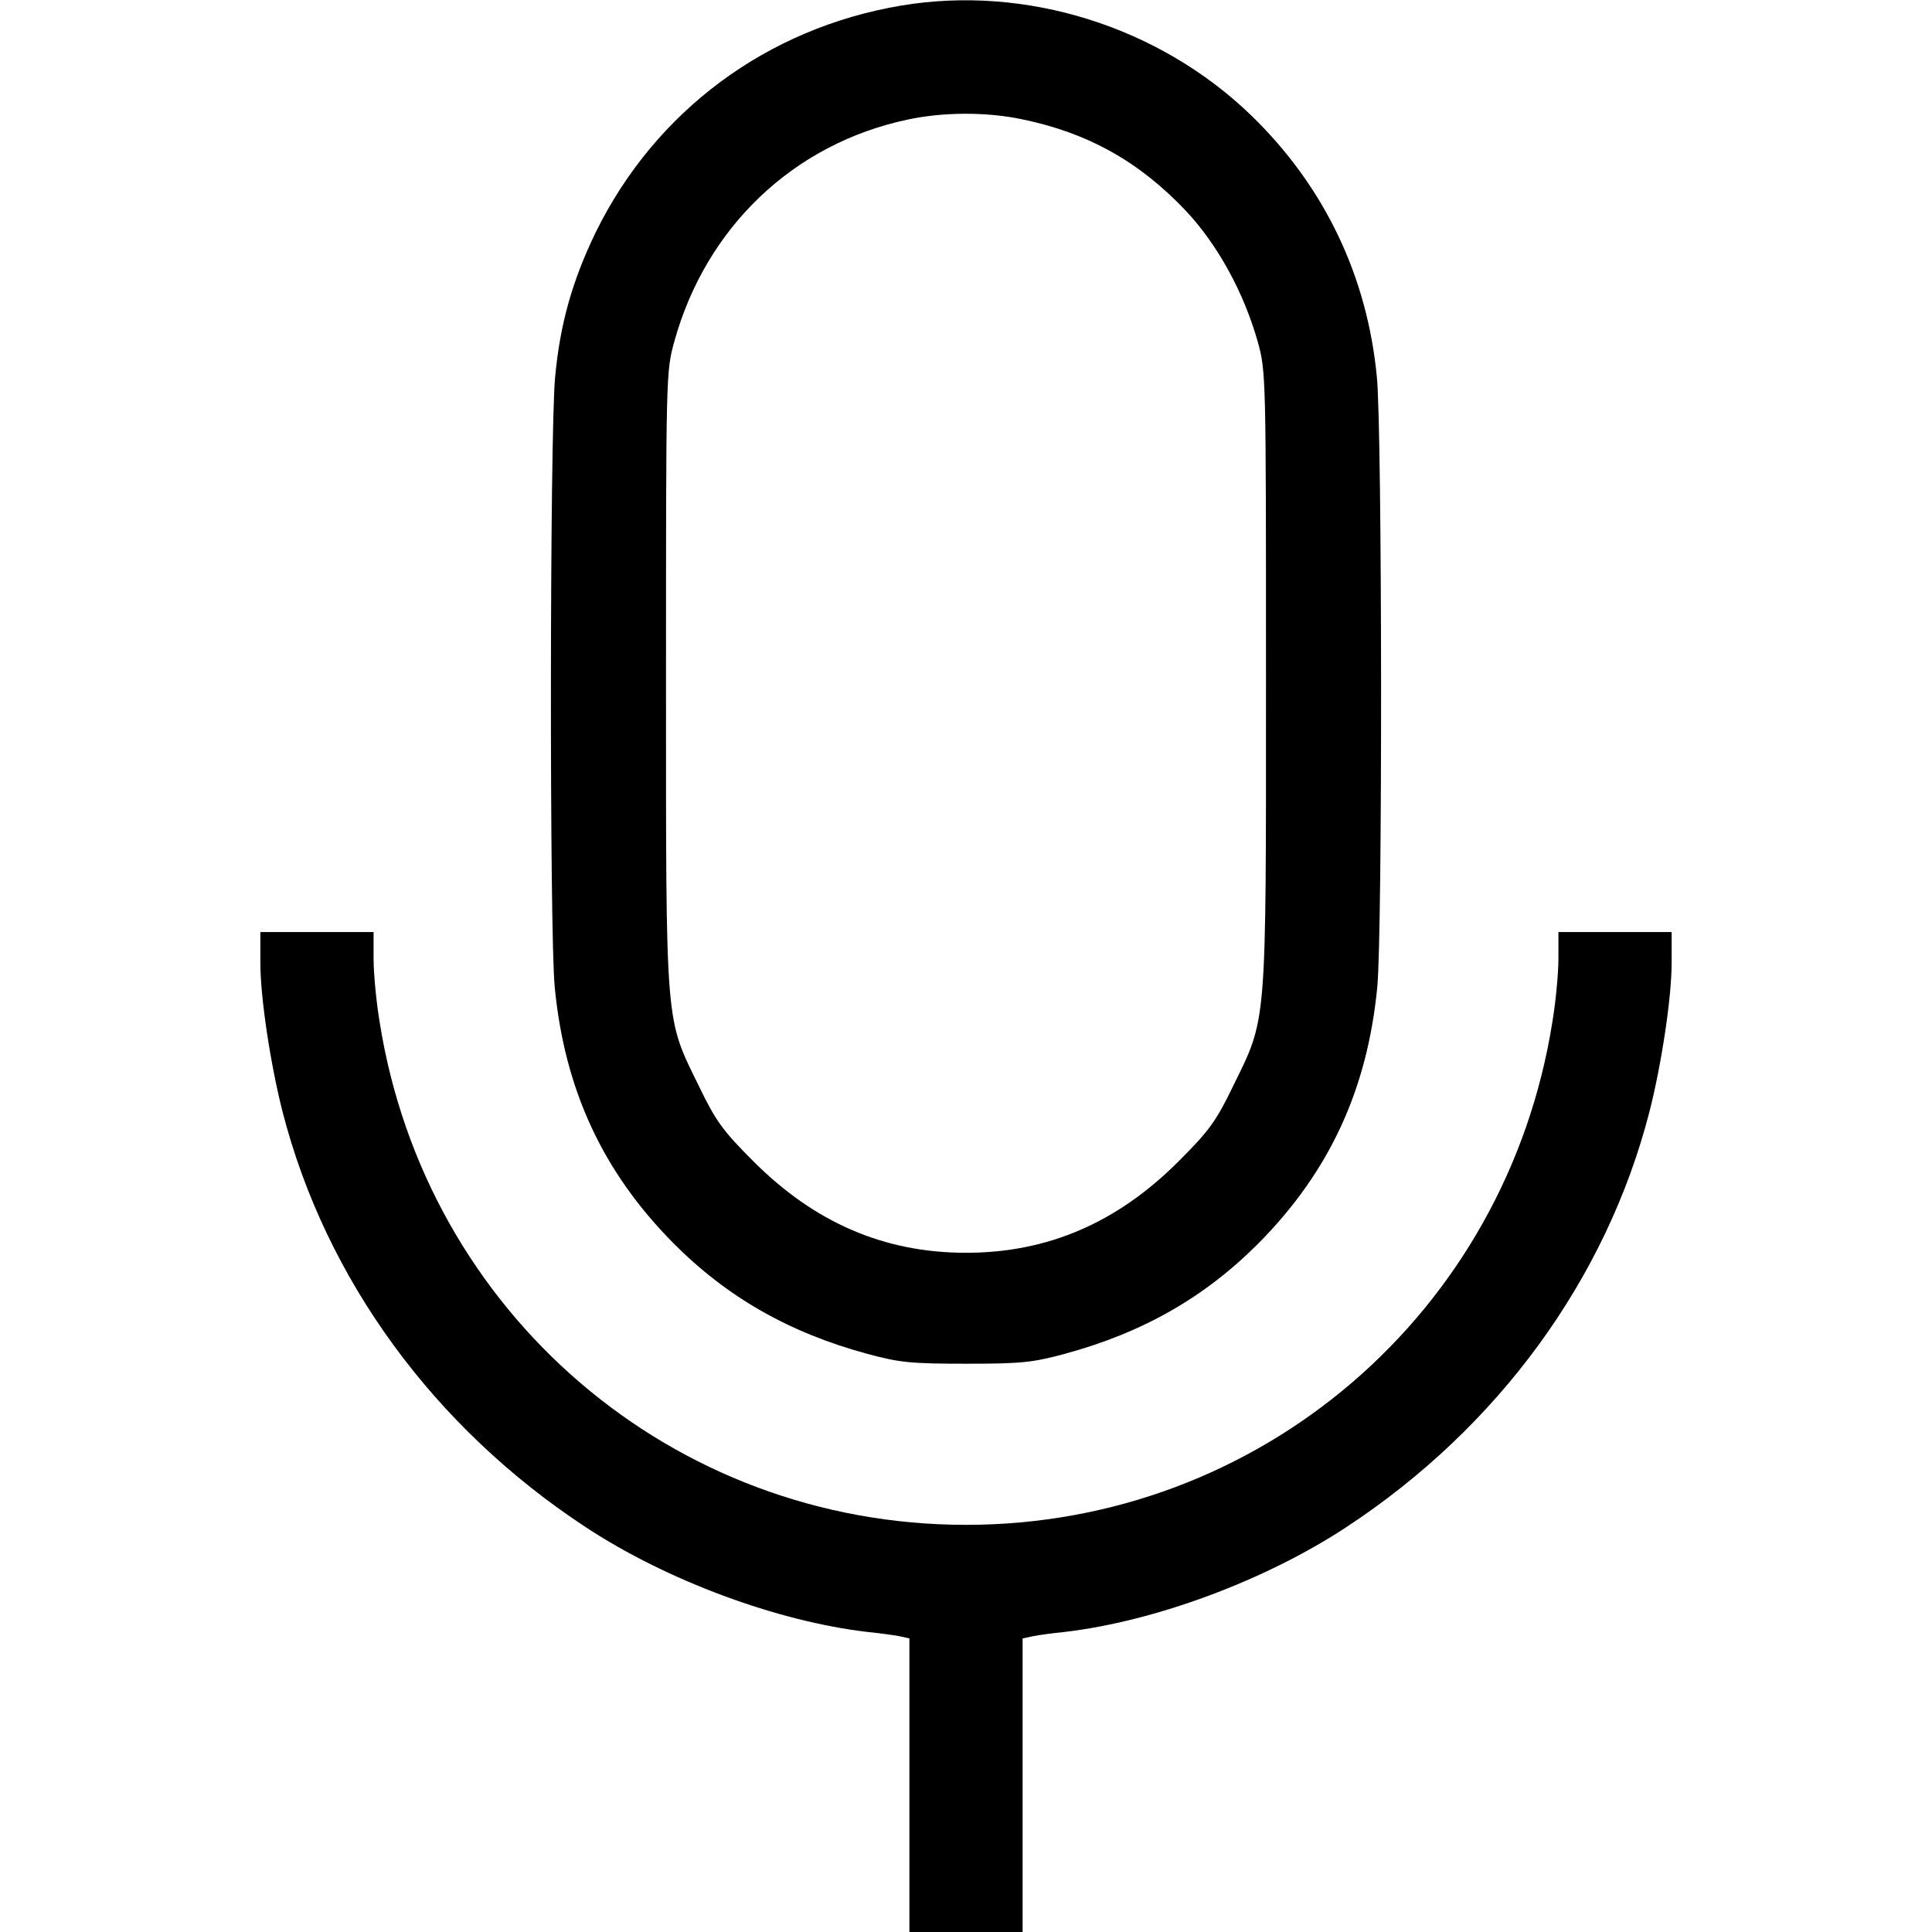 <?xml version="1.0" standalone="no"?>
<!DOCTYPE svg PUBLIC "-//W3C//DTD SVG 20010904//EN"
 "http://www.w3.org/TR/2001/REC-SVG-20010904/DTD/svg10.dtd">
<svg version="1.0" xmlns="http://www.w3.org/2000/svg"
 width="512pt" height="512pt" viewBox="0 0 512 512"
 preserveAspectRatio="xMidYMid meet">

<g transform="translate(0,512) scale(0.1,-0.1)"
fill="#000000" stroke="none">
<path d="M2387 5105 c-355 -60 -650 -279 -808 -600 -62 -128 -95 -243 -108
-386 -14 -150 -15 -1467 -1 -1614 26 -272 127 -490 314 -679 143 -144 308
-238 515 -294 85 -23 115 -26 261 -26 146 0 176 3 261 26 207 56 372 150 515
294 187 189 288 407 314 679 14 147 13 1464 -1 1614 -25 268 -139 507 -333
695 -244 236 -598 347 -929 291z m321 -301 c175 -36 311 -112 435 -243 85 -91
153 -216 190 -346 22 -80 22 -85 22 -895 0 -933 3 -894 -88 -1080 -44 -91 -63
-117 -142 -196 -163 -164 -348 -244 -565 -244 -217 0 -402 80 -565 244 -79 79
-98 105 -142 196 -91 186 -88 147 -88 1080 0 810 0 815 22 895 84 303 316 524
618 588 93 20 208 21 303 1z"/>
<path d="M690 2568 c0 -92 27 -270 59 -395 114 -443 401 -836 803 -1100 214
-141 507 -250 748 -278 30 -3 67 -8 83 -11 l27 -6 0 -389 0 -389 150 0 150 0
0 389 0 389 28 6 c15 3 52 8 82 11 241 28 534 137 748 278 402 264 689 657
803 1100 32 125 59 303 59 395 l0 82 -150 0 -150 0 0 -70 c0 -39 -7 -114 -16
-168 -122 -772 -776 -1333 -1554 -1333 -778 0 -1432 561 -1554 1333 -9 54 -16
129 -16 168 l0 70 -150 0 -150 0 0 -82z"/>
</g>
</svg>
